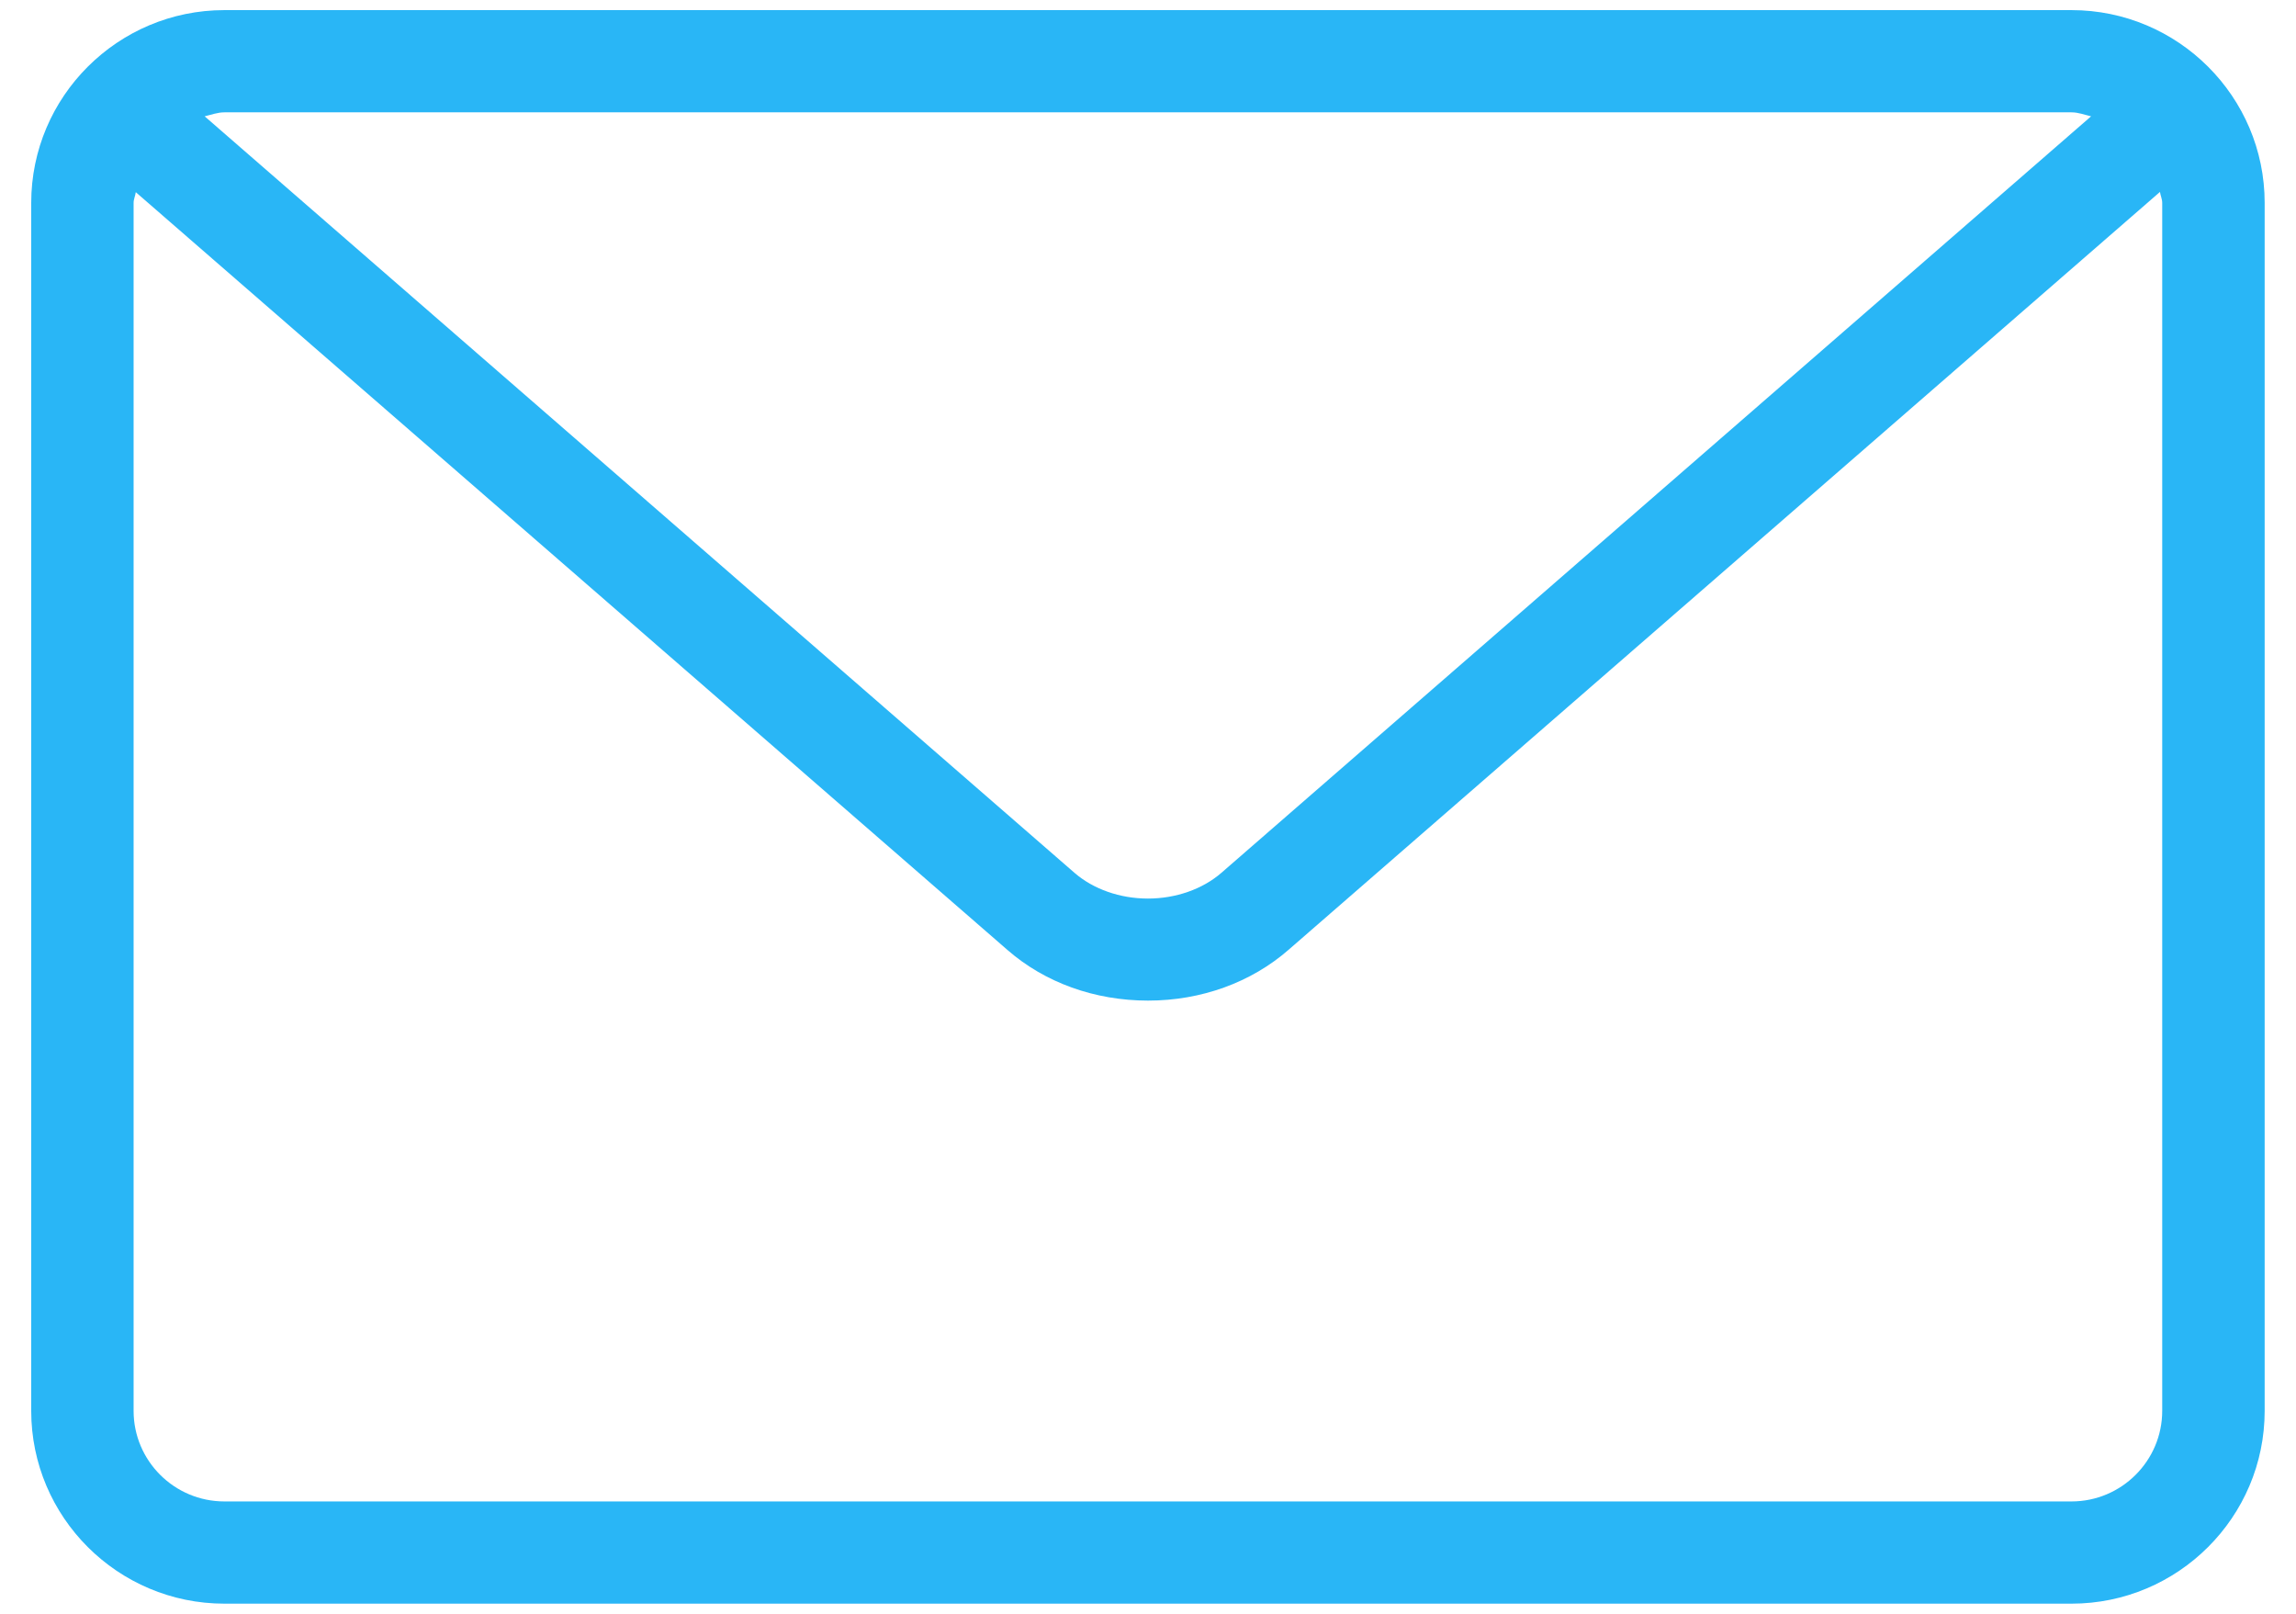 <svg xmlns="http://www.w3.org/2000/svg" xmlns:xlink="http://www.w3.org/1999/xlink" width="37px" height="26px">
<path fill-rule="evenodd"  fill="rgb(41, 182, 246)"
 d="M33.382,25.837 L3.616,25.837 C1.899,25.837 0.503,24.443 0.503,22.731 L0.503,3.269 C0.503,1.556 1.899,0.163 3.616,0.163 L33.382,0.163 C35.098,0.163 36.495,1.556 36.495,3.269 L36.495,22.731 C36.495,24.443 35.098,25.837 33.382,25.837 ZM2.153,22.731 C2.153,23.535 2.809,24.190 3.616,24.190 L33.382,24.190 C34.188,24.190 34.844,23.535 34.844,22.731 L34.844,3.269 C34.844,3.206 34.816,3.152 34.808,3.092 L20.768,15.300 C20.163,15.829 19.358,16.121 18.501,16.121 C17.642,16.121 16.837,15.831 16.235,15.305 L2.188,3.096 C2.181,3.155 2.153,3.208 2.153,3.269 L2.153,22.731 ZM3.616,1.810 C3.503,1.810 3.403,1.850 3.298,1.874 L17.315,14.062 C17.619,14.326 18.050,14.477 18.499,14.477 C18.948,14.477 19.379,14.326 19.683,14.062 L33.698,1.874 C33.593,1.850 33.494,1.810 33.382,1.810 L3.616,1.810 Z"/>
</svg>